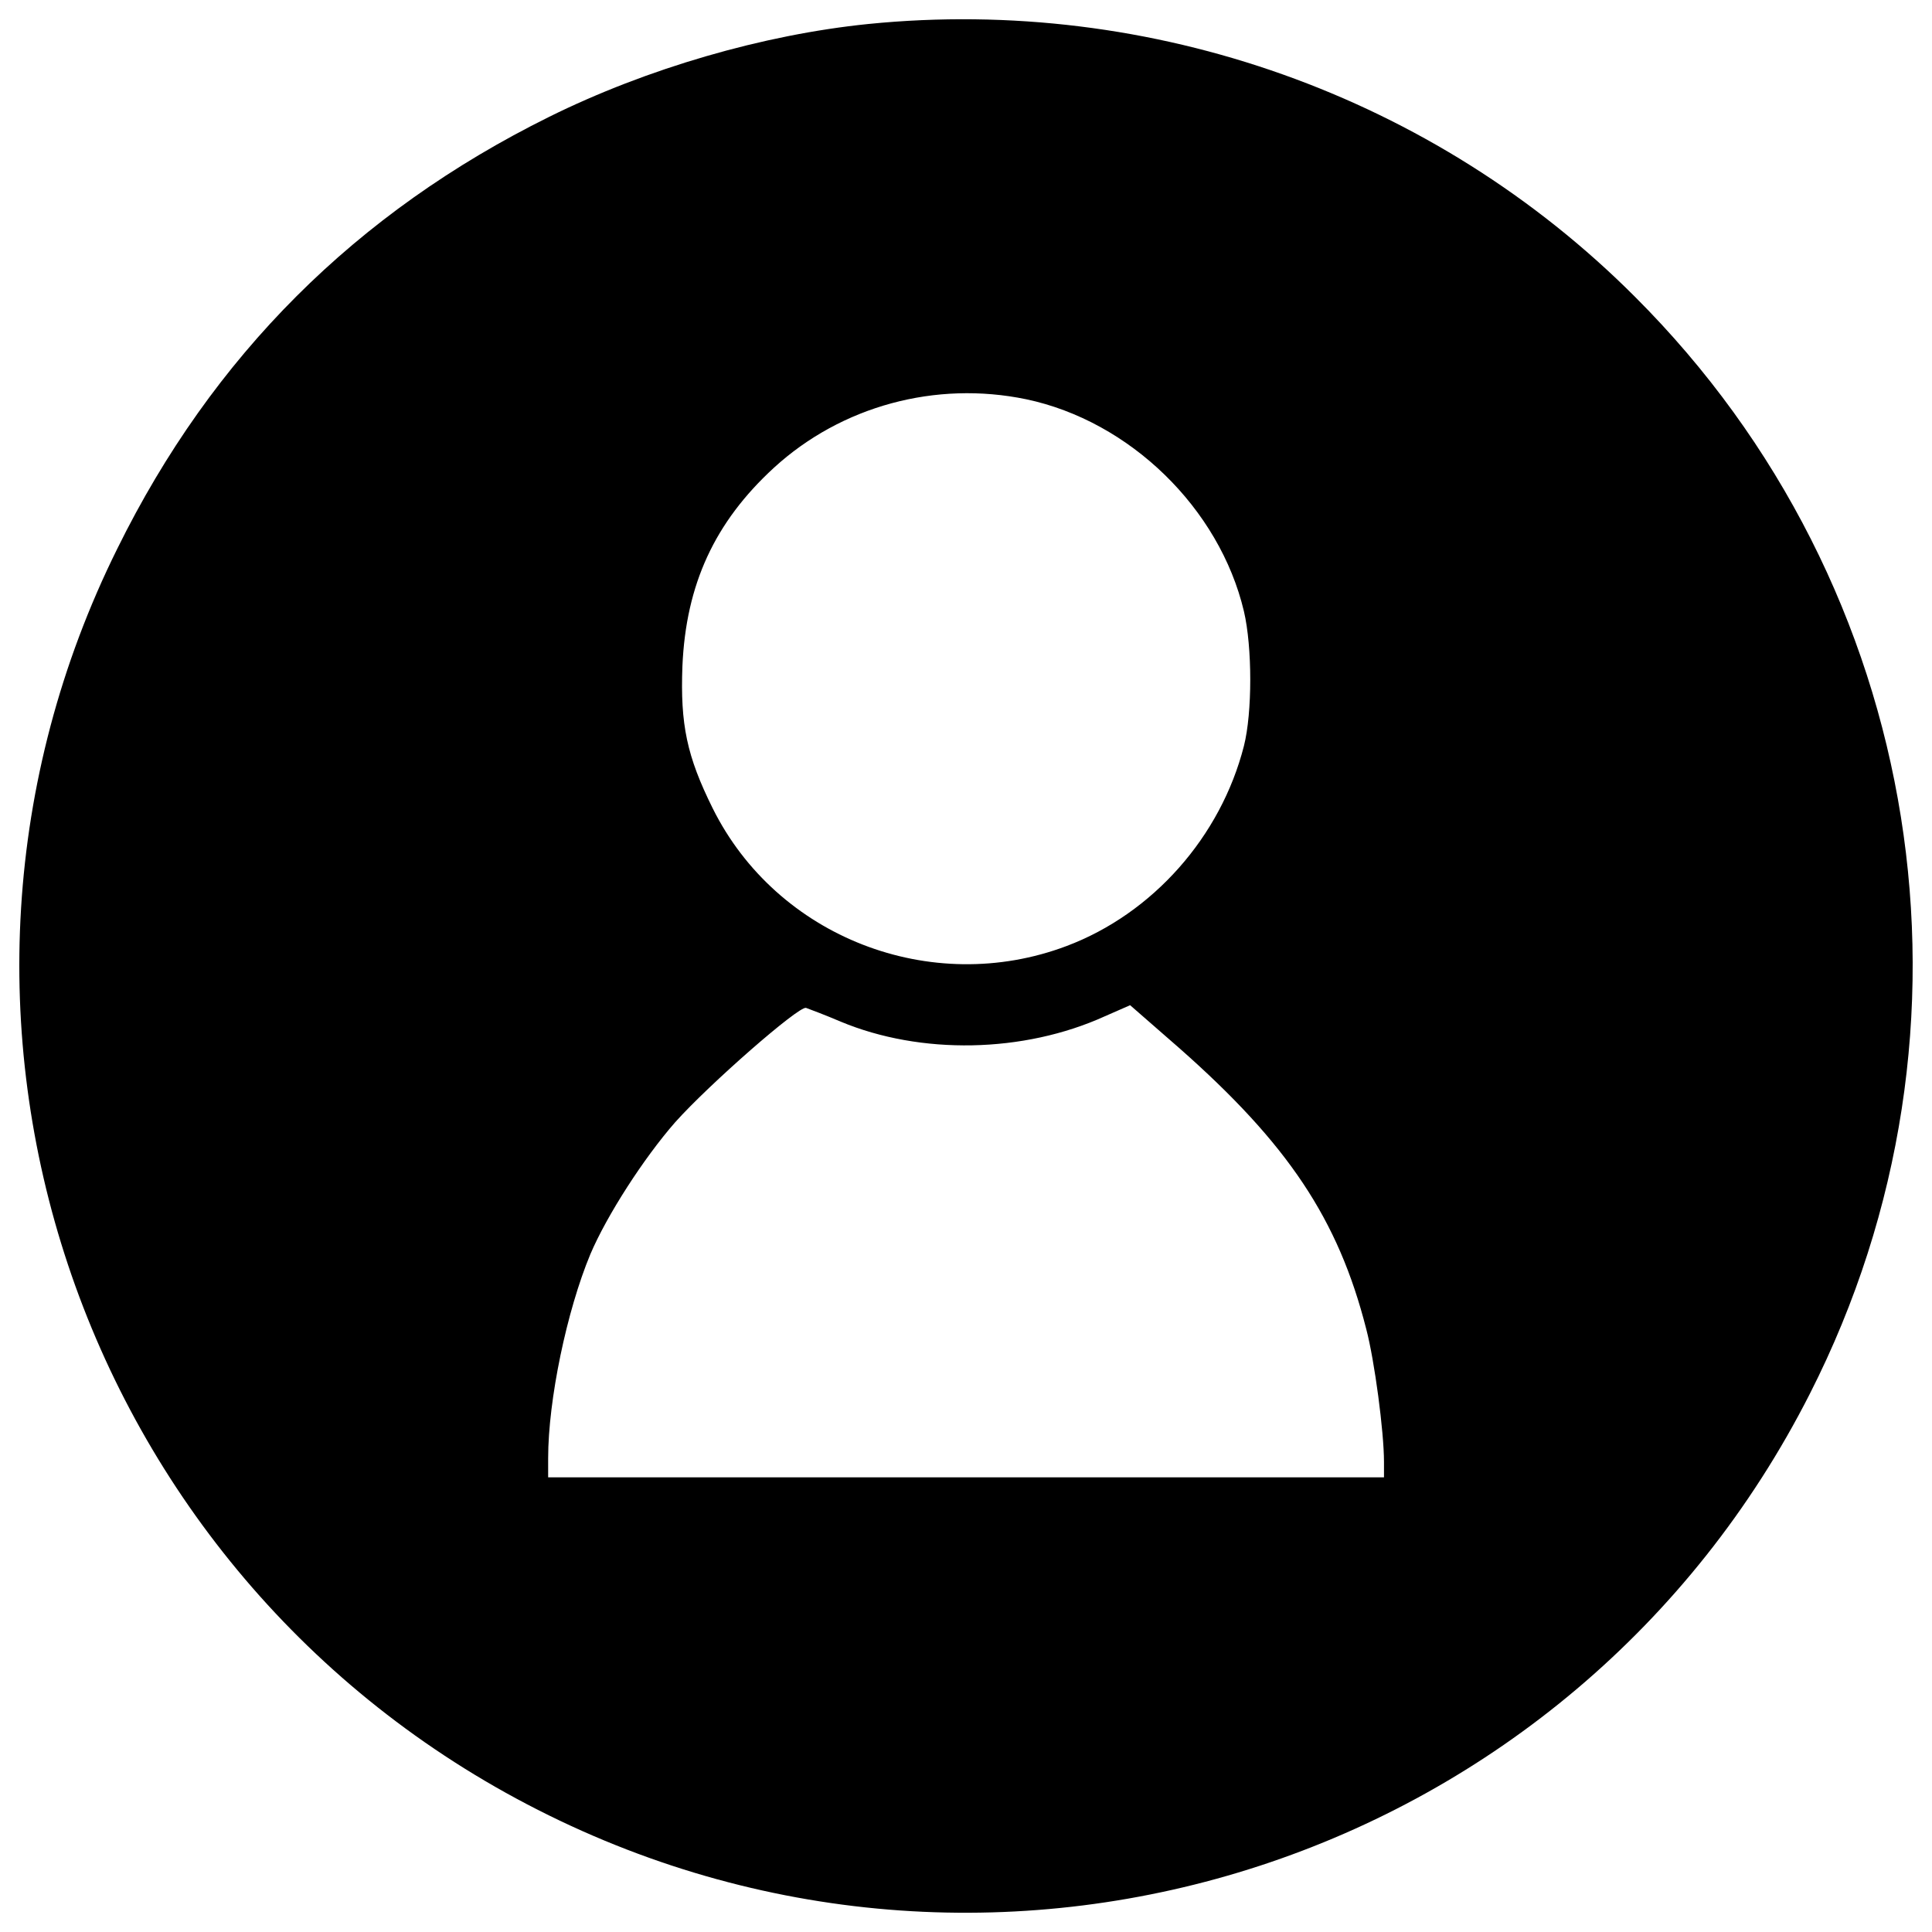 <?xml version="1.0" encoding="utf-8"?>
<!-- Svg Vector Icons : http://www.onlinewebfonts.com/icon -->
<!DOCTYPE svg PUBLIC "-//W3C//DTD SVG 1.1//EN" "http://www.w3.org/Graphics/SVG/1.1/DTD/svg11.dtd">
<svg version="1.1" xmlns="http://www.w3.org/2000/svg" xmlns:xlink="http://www.w3.org/1999/xlink" x="0px" y="0px" viewBox="0 0 1000 1000" enable-background="new 0 0 1000 1000" xml:space="preserve">
<g><g transform="translate(0,511) scale(0.1,-0.1)"><path d="M4494,4985.8c-543.1-55.2-1146-230.1-1652.2-480.9c-998.7-494.7-1742-1235.7-2234.4-2234.4C-582.3-127.3,391.1-3042.9,2784.3-4257.9c2413.9-1226.5,5357-262.3,6583.5,2153.9c961.9,1891.5,596,4178.9-904.3,5676.9C7425.7,4613,5962.1,5133.1,4494,4985.8z M5310.9,3043.6c536.2-112.7,1001-563.8,1127.6-1097.6c43.7-186.4,43.7-524.7,0-697.2c-119.7-469.4-471.7-867.5-918.1-1035.5c-701.8-264.6-1500.3,46-1831.7,713.3c-133.5,269.2-168,432.6-156.5,736.4c18.4,421.1,165.7,743.3,474,1026.3C4356,3009.1,4843.8,3140.3,5310.9,3043.6z M4351.4-178c414.2-172.6,945.8-163.4,1366.9,27.6l131.2,57.5l253.1-220.9c563.8-497,823.8-885.9,968.8-1454.3c43.7-165.7,92.1-533.8,92.1-688v-80.5H5000.3H2837.2v98.9c0,301.4,96.7,764,218.6,1056.2c85.1,200.2,276.1,497,439.5,683.4c174.9,195.6,637.4,600.6,676.5,591.4C4190.3-113.5,4270.8-143.4,4351.4-178z"/></g></g>
</svg>